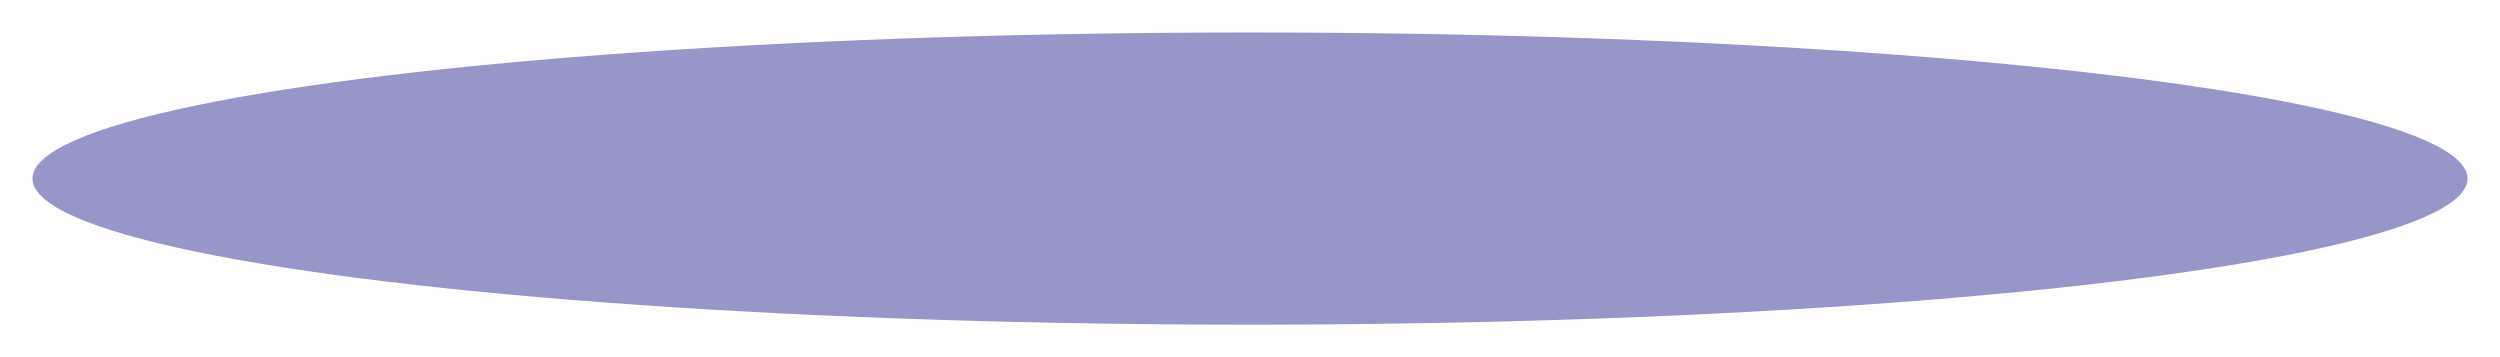 <svg width="154" height="22" viewBox="0 0 154 22" fill="none" xmlns="http://www.w3.org/2000/svg">
<g opacity="0.64" filter="url(#filter0_f_332_3657)">
<ellipse cx="77" cy="11" rx="75" ry="9" fill="#5B5BA9"/>
</g>
<defs>
<filter id="filter0_f_332_3657" x="0" y="0" width="154" height="22" filterUnits="userSpaceOnUse" color-interpolation-filters="sRGB">
<feFlood flood-opacity="0" result="BackgroundImageFix"/>
<feBlend mode="normal" in="SourceGraphic" in2="BackgroundImageFix" result="shape"/>
<feGaussianBlur stdDeviation="1" result="effect1_foregroundBlur_332_3657"/>
</filter>
</defs>
</svg>
